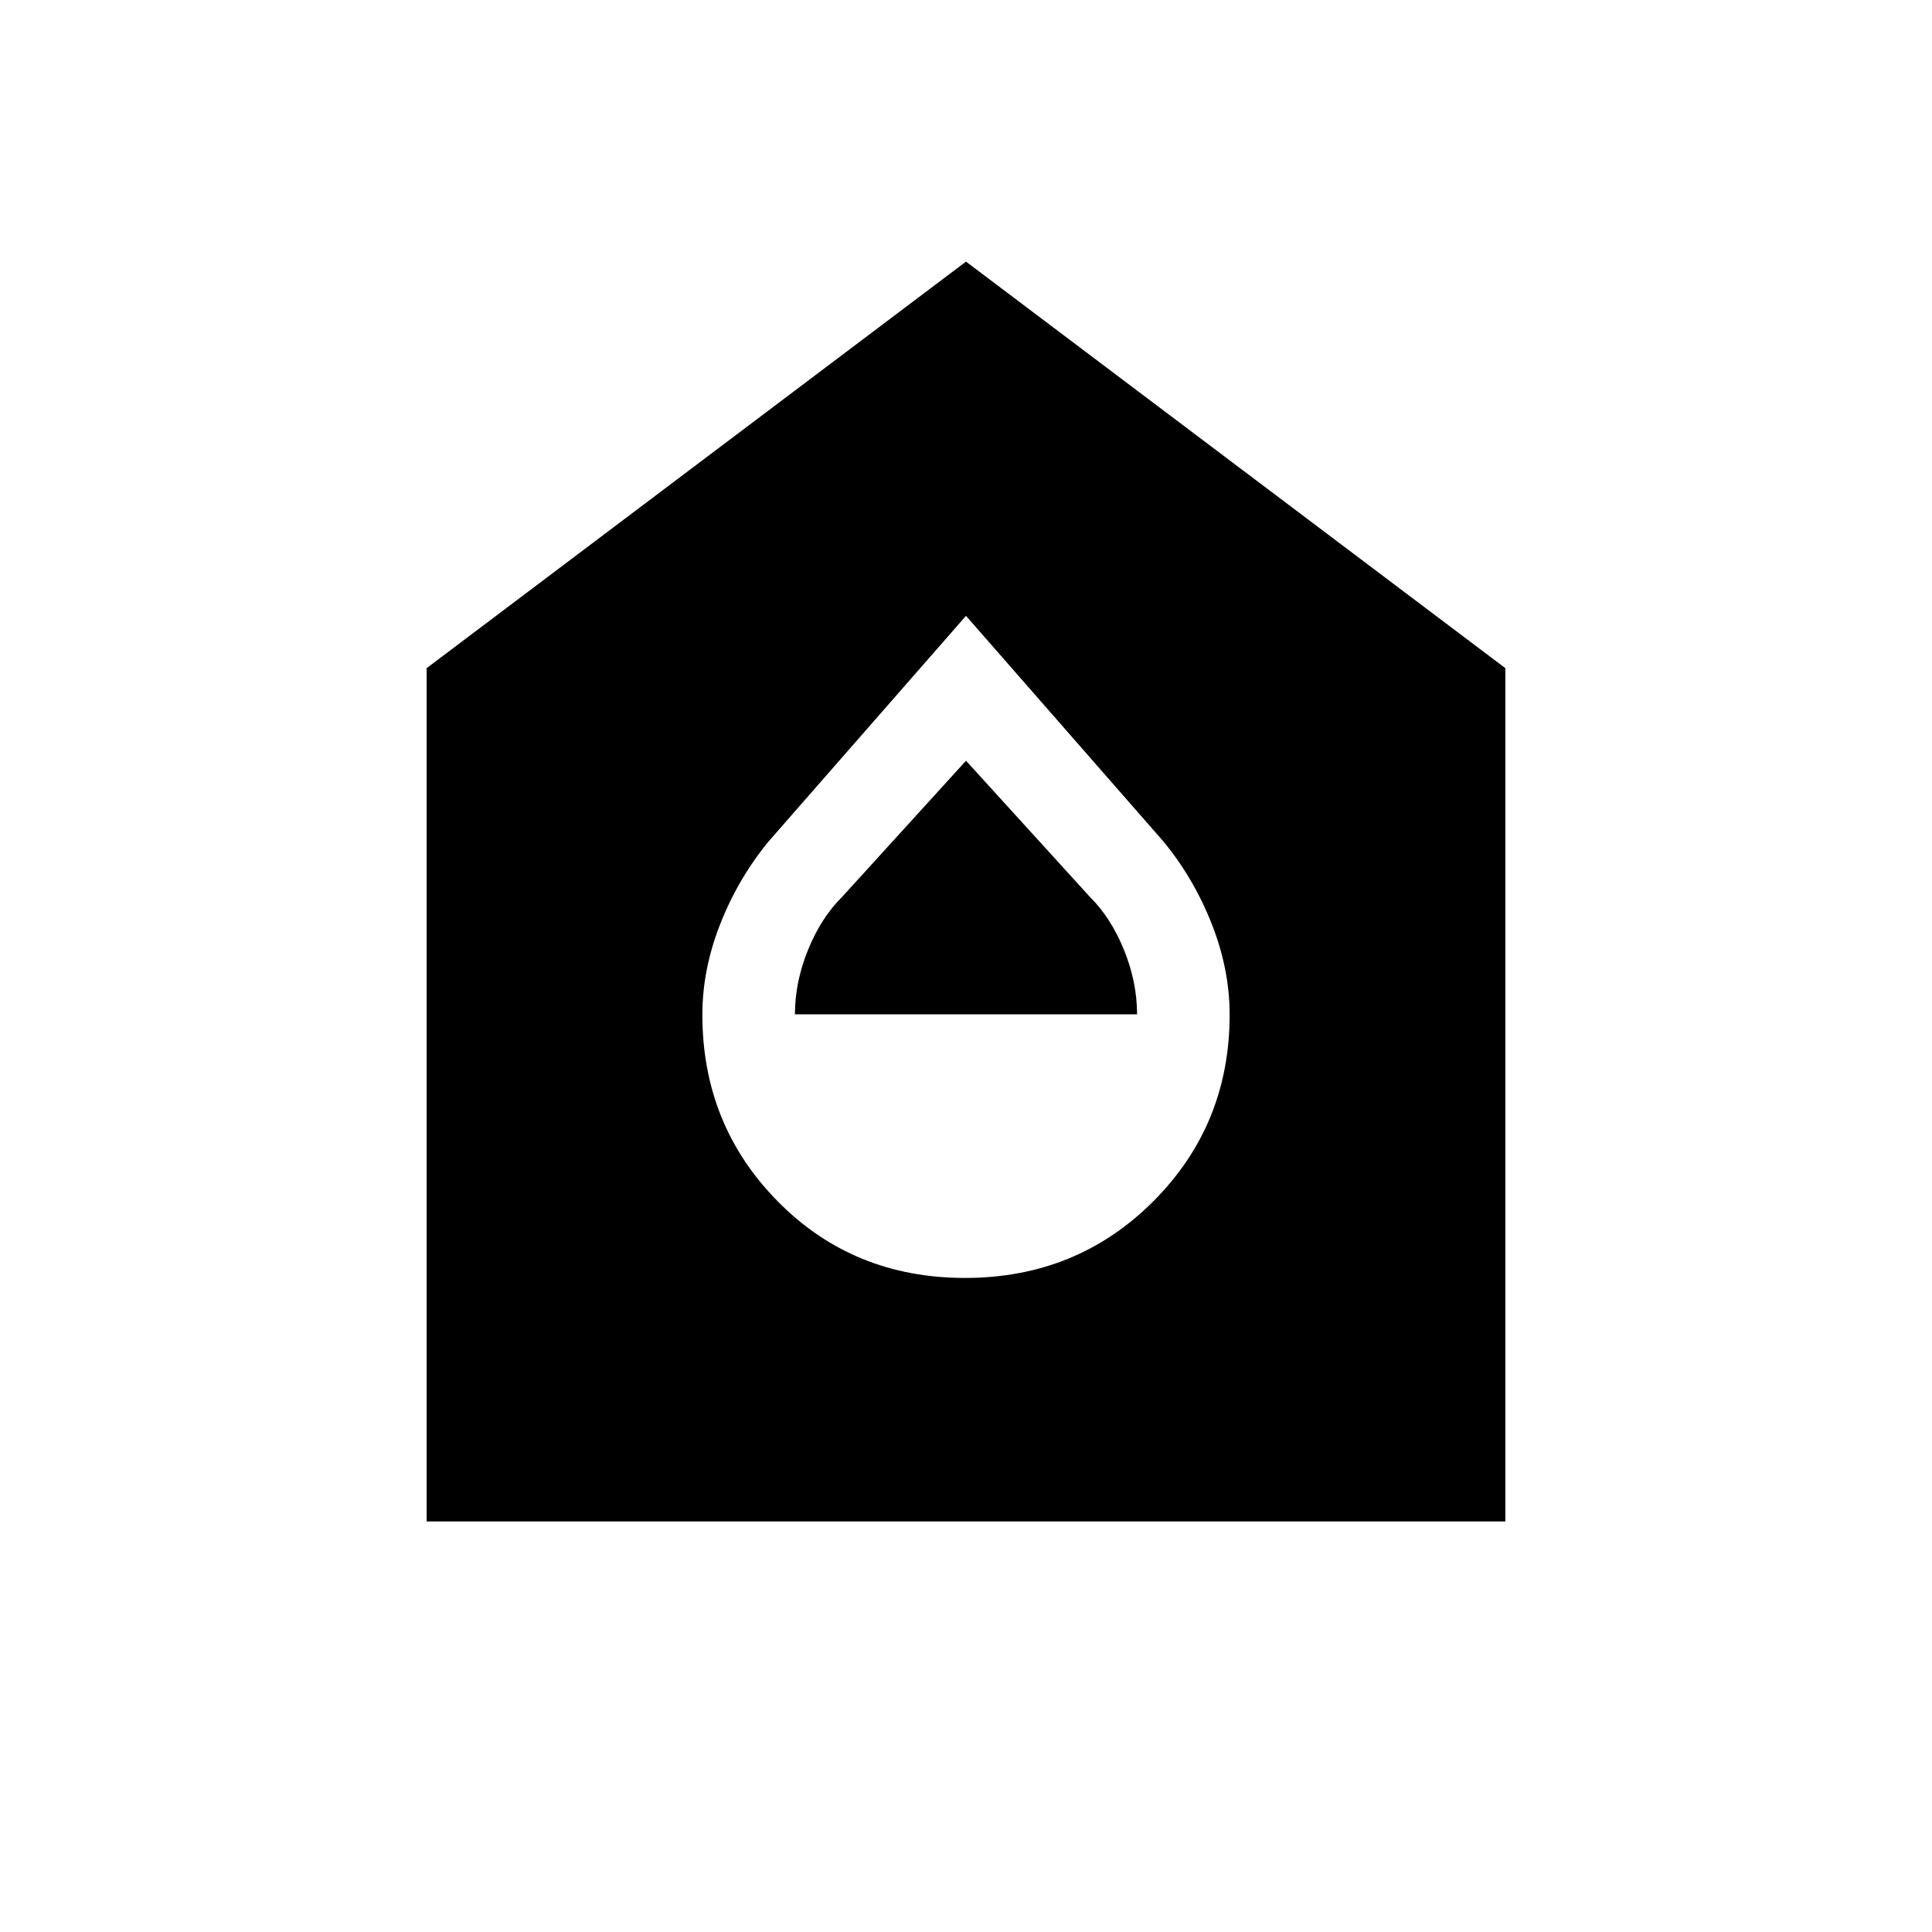<svg xmlns="http://www.w3.org/2000/svg" height="20" viewBox="0 -960 960 960" width="20"><path d="M479.5-325q55.5 0 93.5-38t38-92.814q0-22.576-8.957-45.245Q593.085-523.729 578-542l-98-112-98 112q-15.085 18.271-24.043 40.941Q349-478.39 349-455.814 349-401 386.5-363q37.5 38 93 38ZM395-456q0-16 6.5-32t16.897-26.284L480-582l61.603 67.716Q552-504 558.5-488q6.5 16 6.5 32H395ZM212-204v-424l268-202 268 202v424H212Z"/></svg>